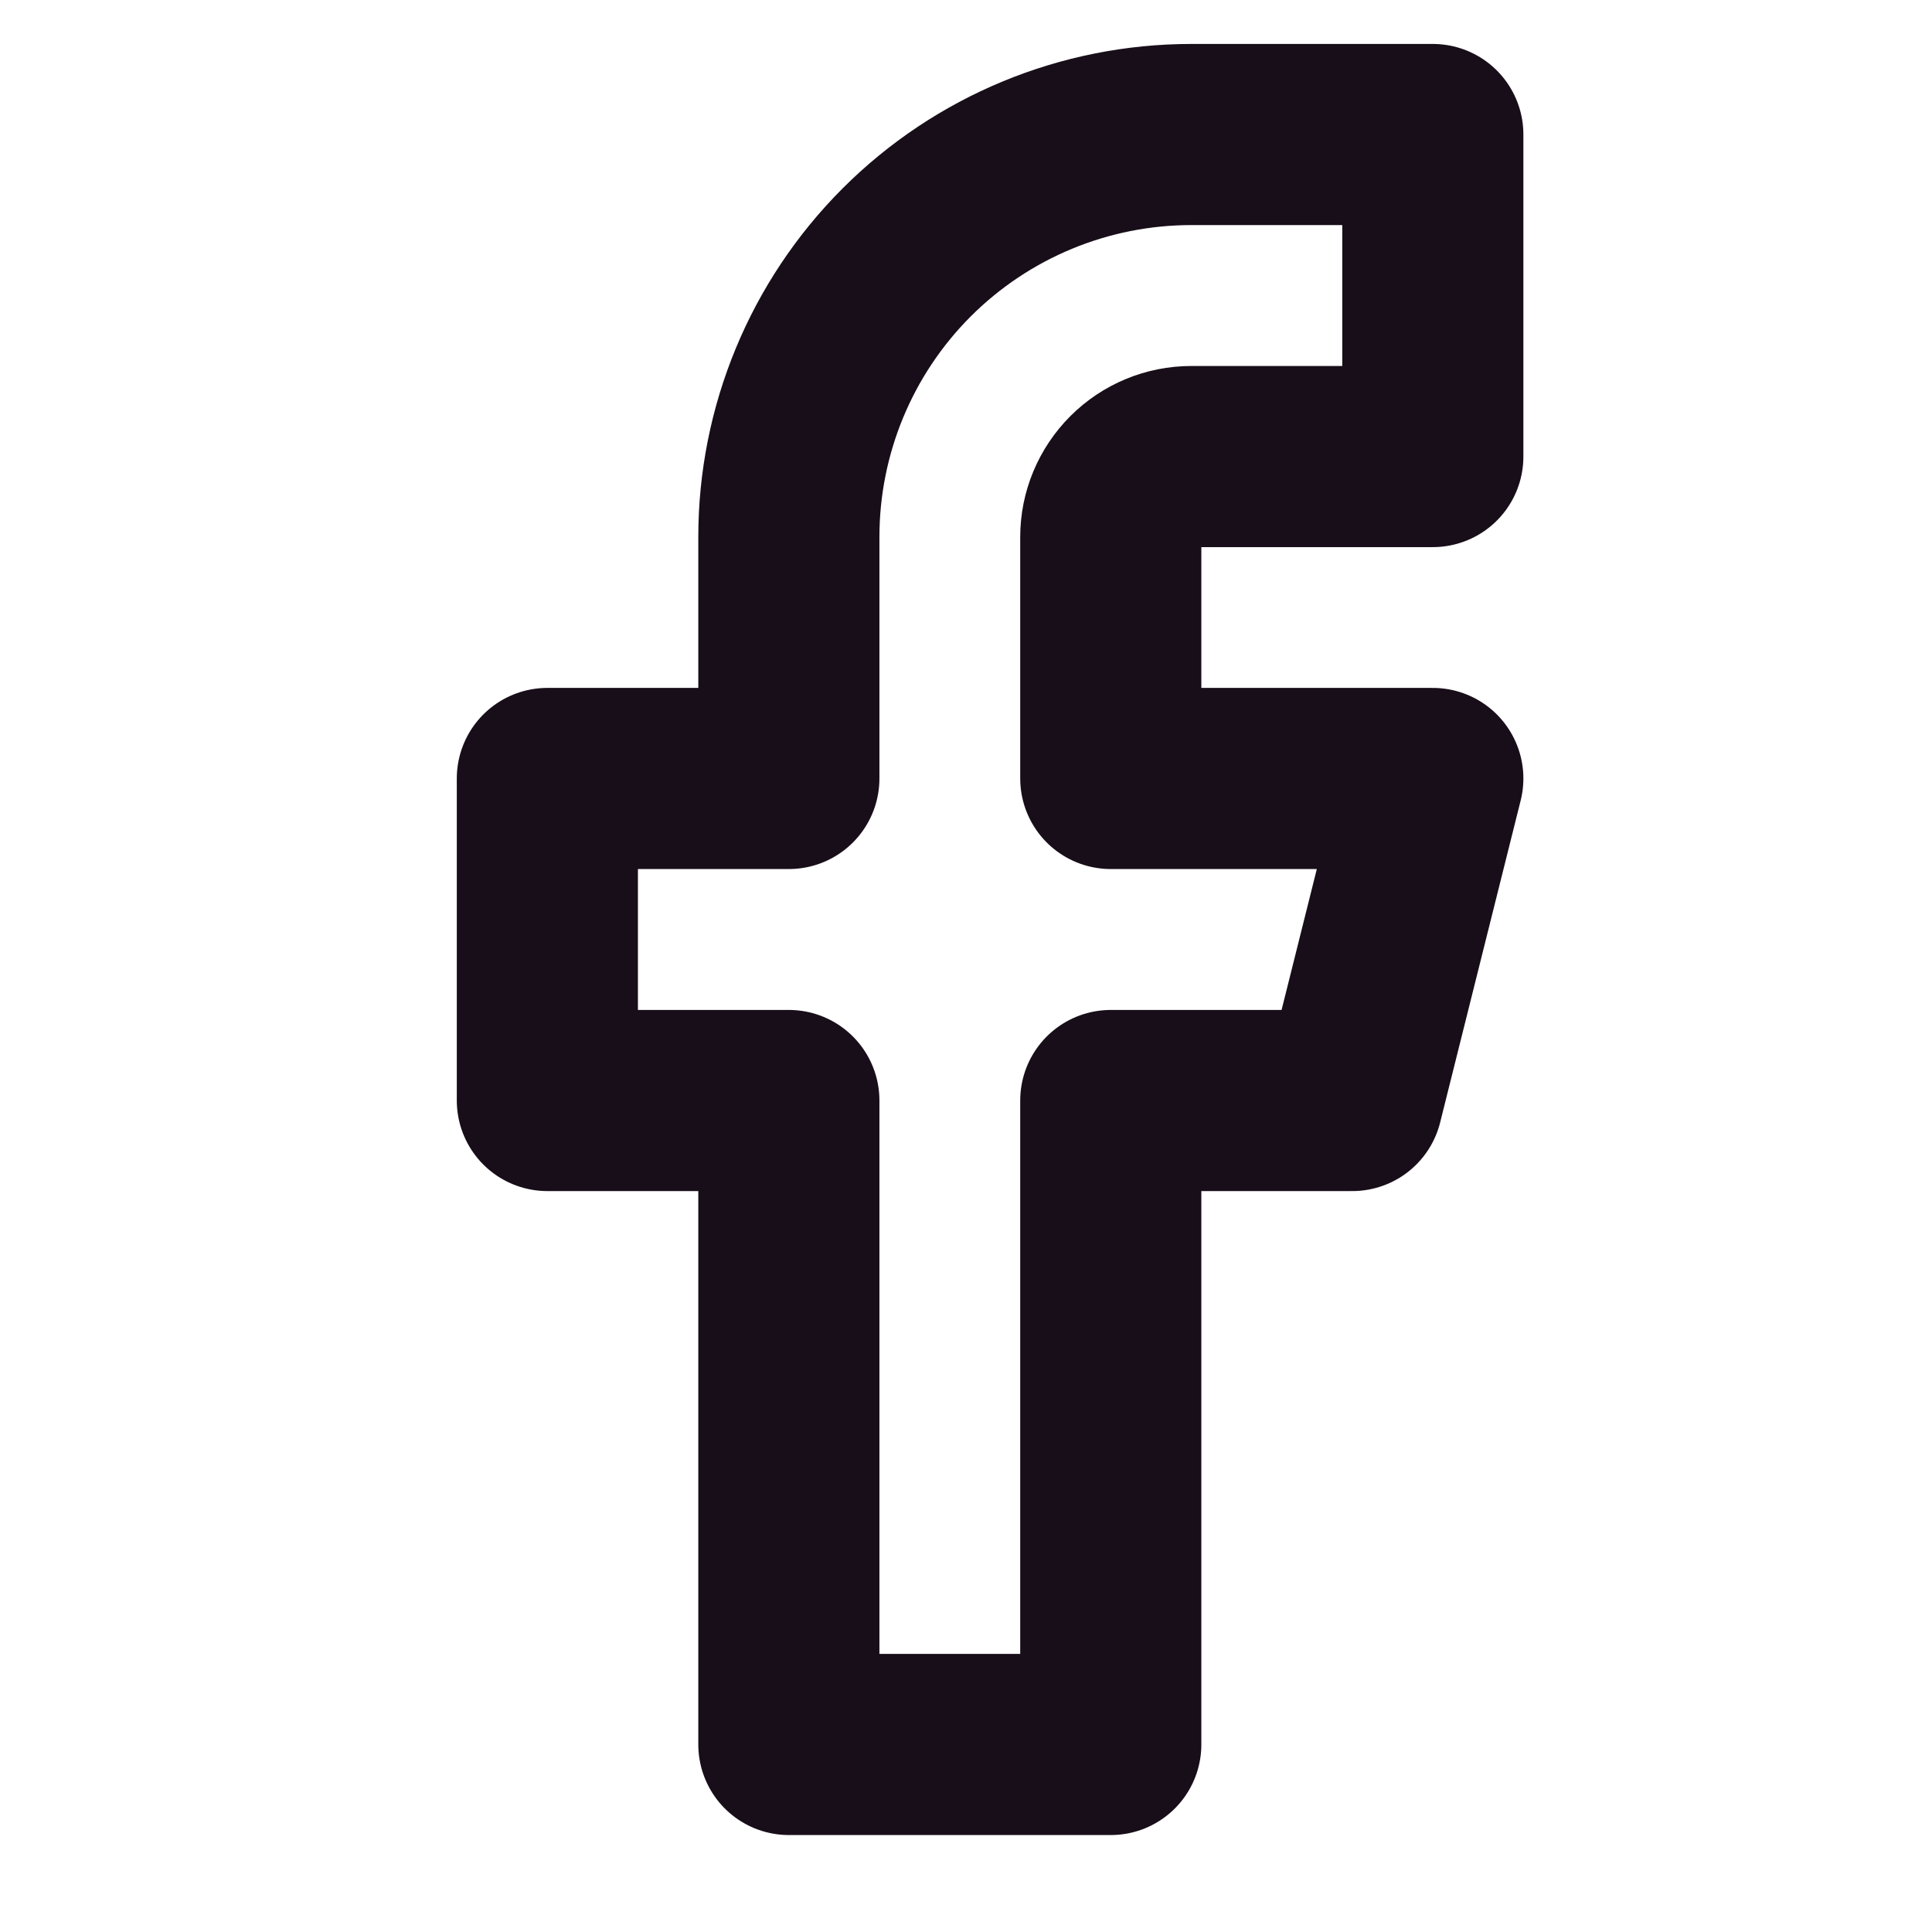 <svg width="16" height="16" viewBox="0 0 16 16" fill="none" xmlns="http://www.w3.org/2000/svg">
<g clip-path="url(#clip0_67_3718)">
<g clip-path="url(#clip1_67_3718)">
<path d="M11.866 1.114H9.866C8.982 1.114 8.134 1.465 7.509 2.09C6.884 2.715 6.533 3.563 6.533 4.447V6.447H4.533V9.114H6.533V14.447H9.199V9.114H11.199L11.866 6.447H9.199V4.447C9.199 4.27 9.27 4.101 9.395 3.976C9.52 3.851 9.689 3.781 9.866 3.781H11.866V1.114Z" stroke="#180E19" stroke-width="1.5" stroke-linecap="round" stroke-linejoin="round"/>
</g>
</g>
<defs>
<clipPath id="clip0_67_3718">
<rect width="16" height="16" fill="white"/>
</clipPath>
<clipPath id="clip1_67_3718">
<rect width="16" height="16" fill="white" transform="translate(-0.134 -0.219)"/>
</clipPath>
</defs>
</svg>
